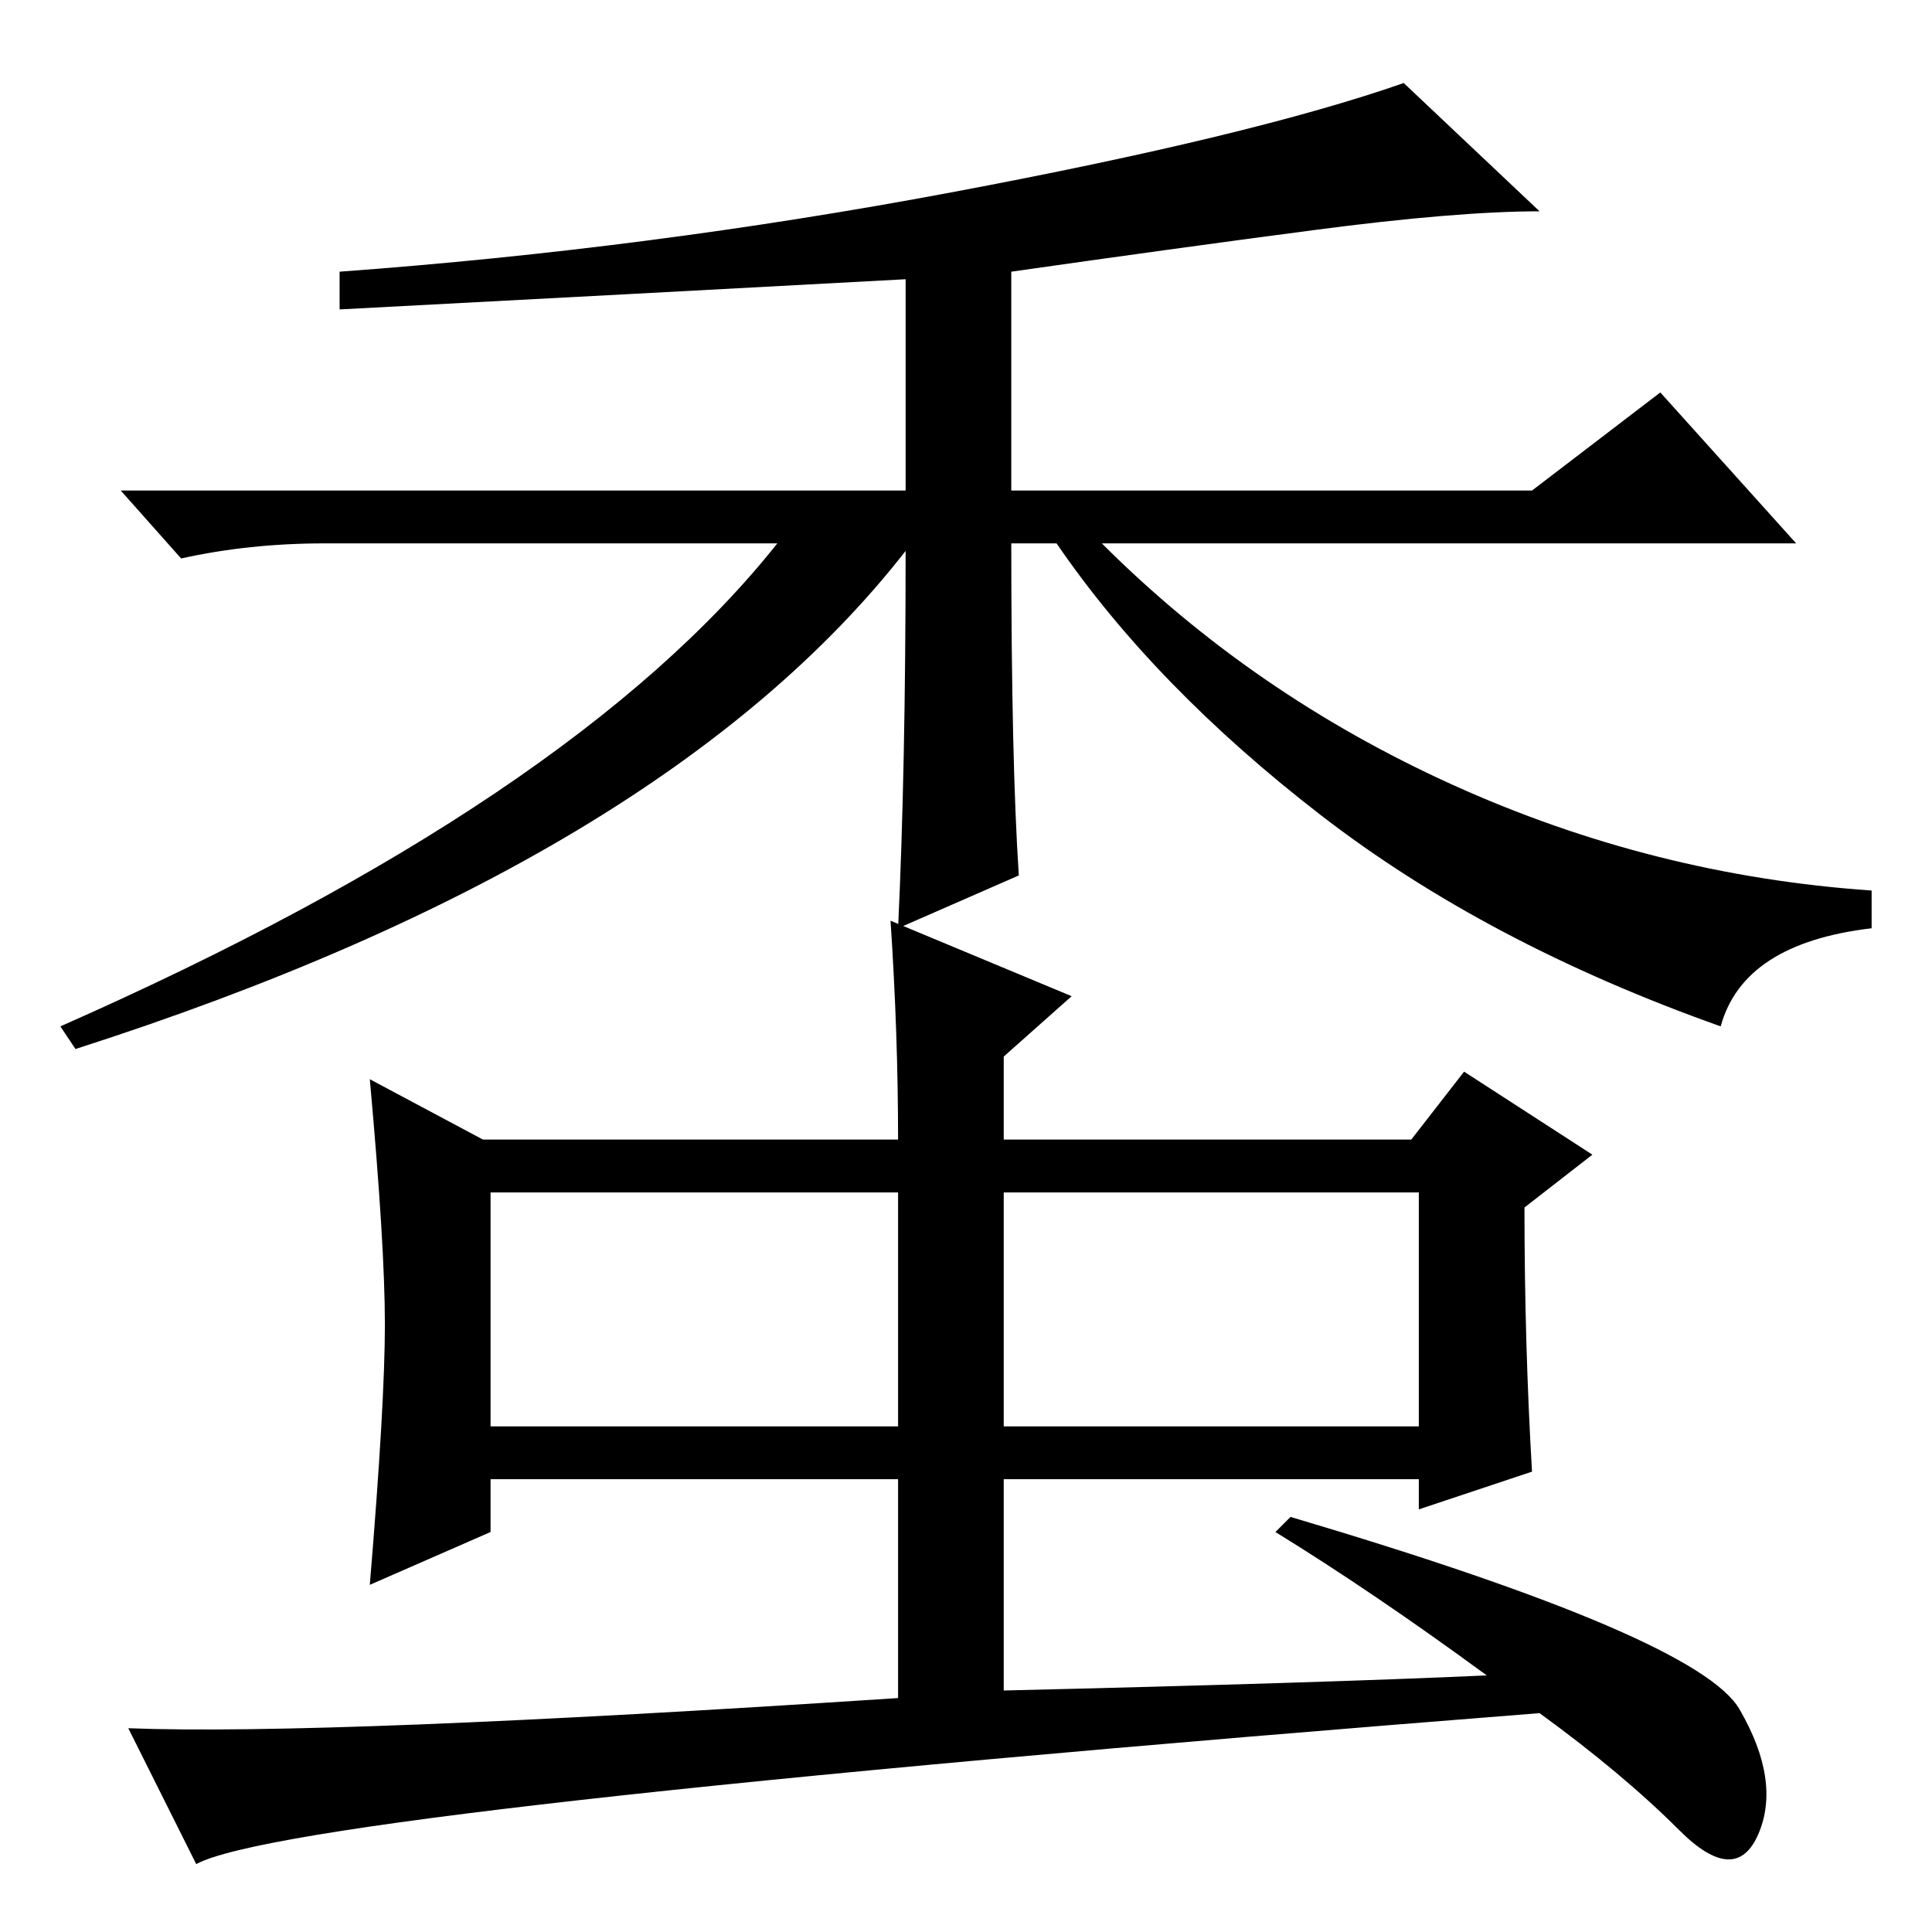 <?xml version="1.0" standalone="no"?>
<!DOCTYPE svg PUBLIC "-//W3C//DTD SVG 1.1//EN" "http://www.w3.org/Graphics/SVG/1.1/DTD/svg11.dtd" >
<svg xmlns="http://www.w3.org/2000/svg" xmlns:xlink="http://www.w3.org/1999/xlink" version="1.1" viewBox="0 -36 256 256">
  <g transform="matrix(1 0 0 -1 0 220)">
   <path fill="currentColor"
d="M133 98v-31h55v31h-55zM65 67h54v31h-54v-31zM119 60h-54v-7l-16 -7q2 24 2 34.5t-2 32.5l15 -8h55q0 14 -1 29l24 -10l-9 -8v-11h54l7 9l17 -11l-9 -7q0 -18 1 -35l-15 -5v4h-55v-28q42 1 64 2q-15 11 -28 19l2 2q54 -16 59.5 -25.5t2.5 -16.5t-10.5 0.5t-18.5 15.5
q-165 -13 -178 -20l-9 18q26 -1 102 4v29zM45 220q41 3 81 10.5t60 14.5l18 -17q-11 0 -30 -2.5t-40 -5.5v-29h69l17 13l18 -20h-92q20 -20 46.5 -32t55.5 -14v-5q-17 -2 -20 -13q-31 11 -53 28t-35 36h-6q0 -29 1 -44l-16 -7q1 21 1 50q-32 -41 -110 -66l-2 3q68 30 95 64
h-60q-10 0 -19 -2l-8 9h104v28q-37 -2 -75 -4v5z" />
  </g>

</svg>
